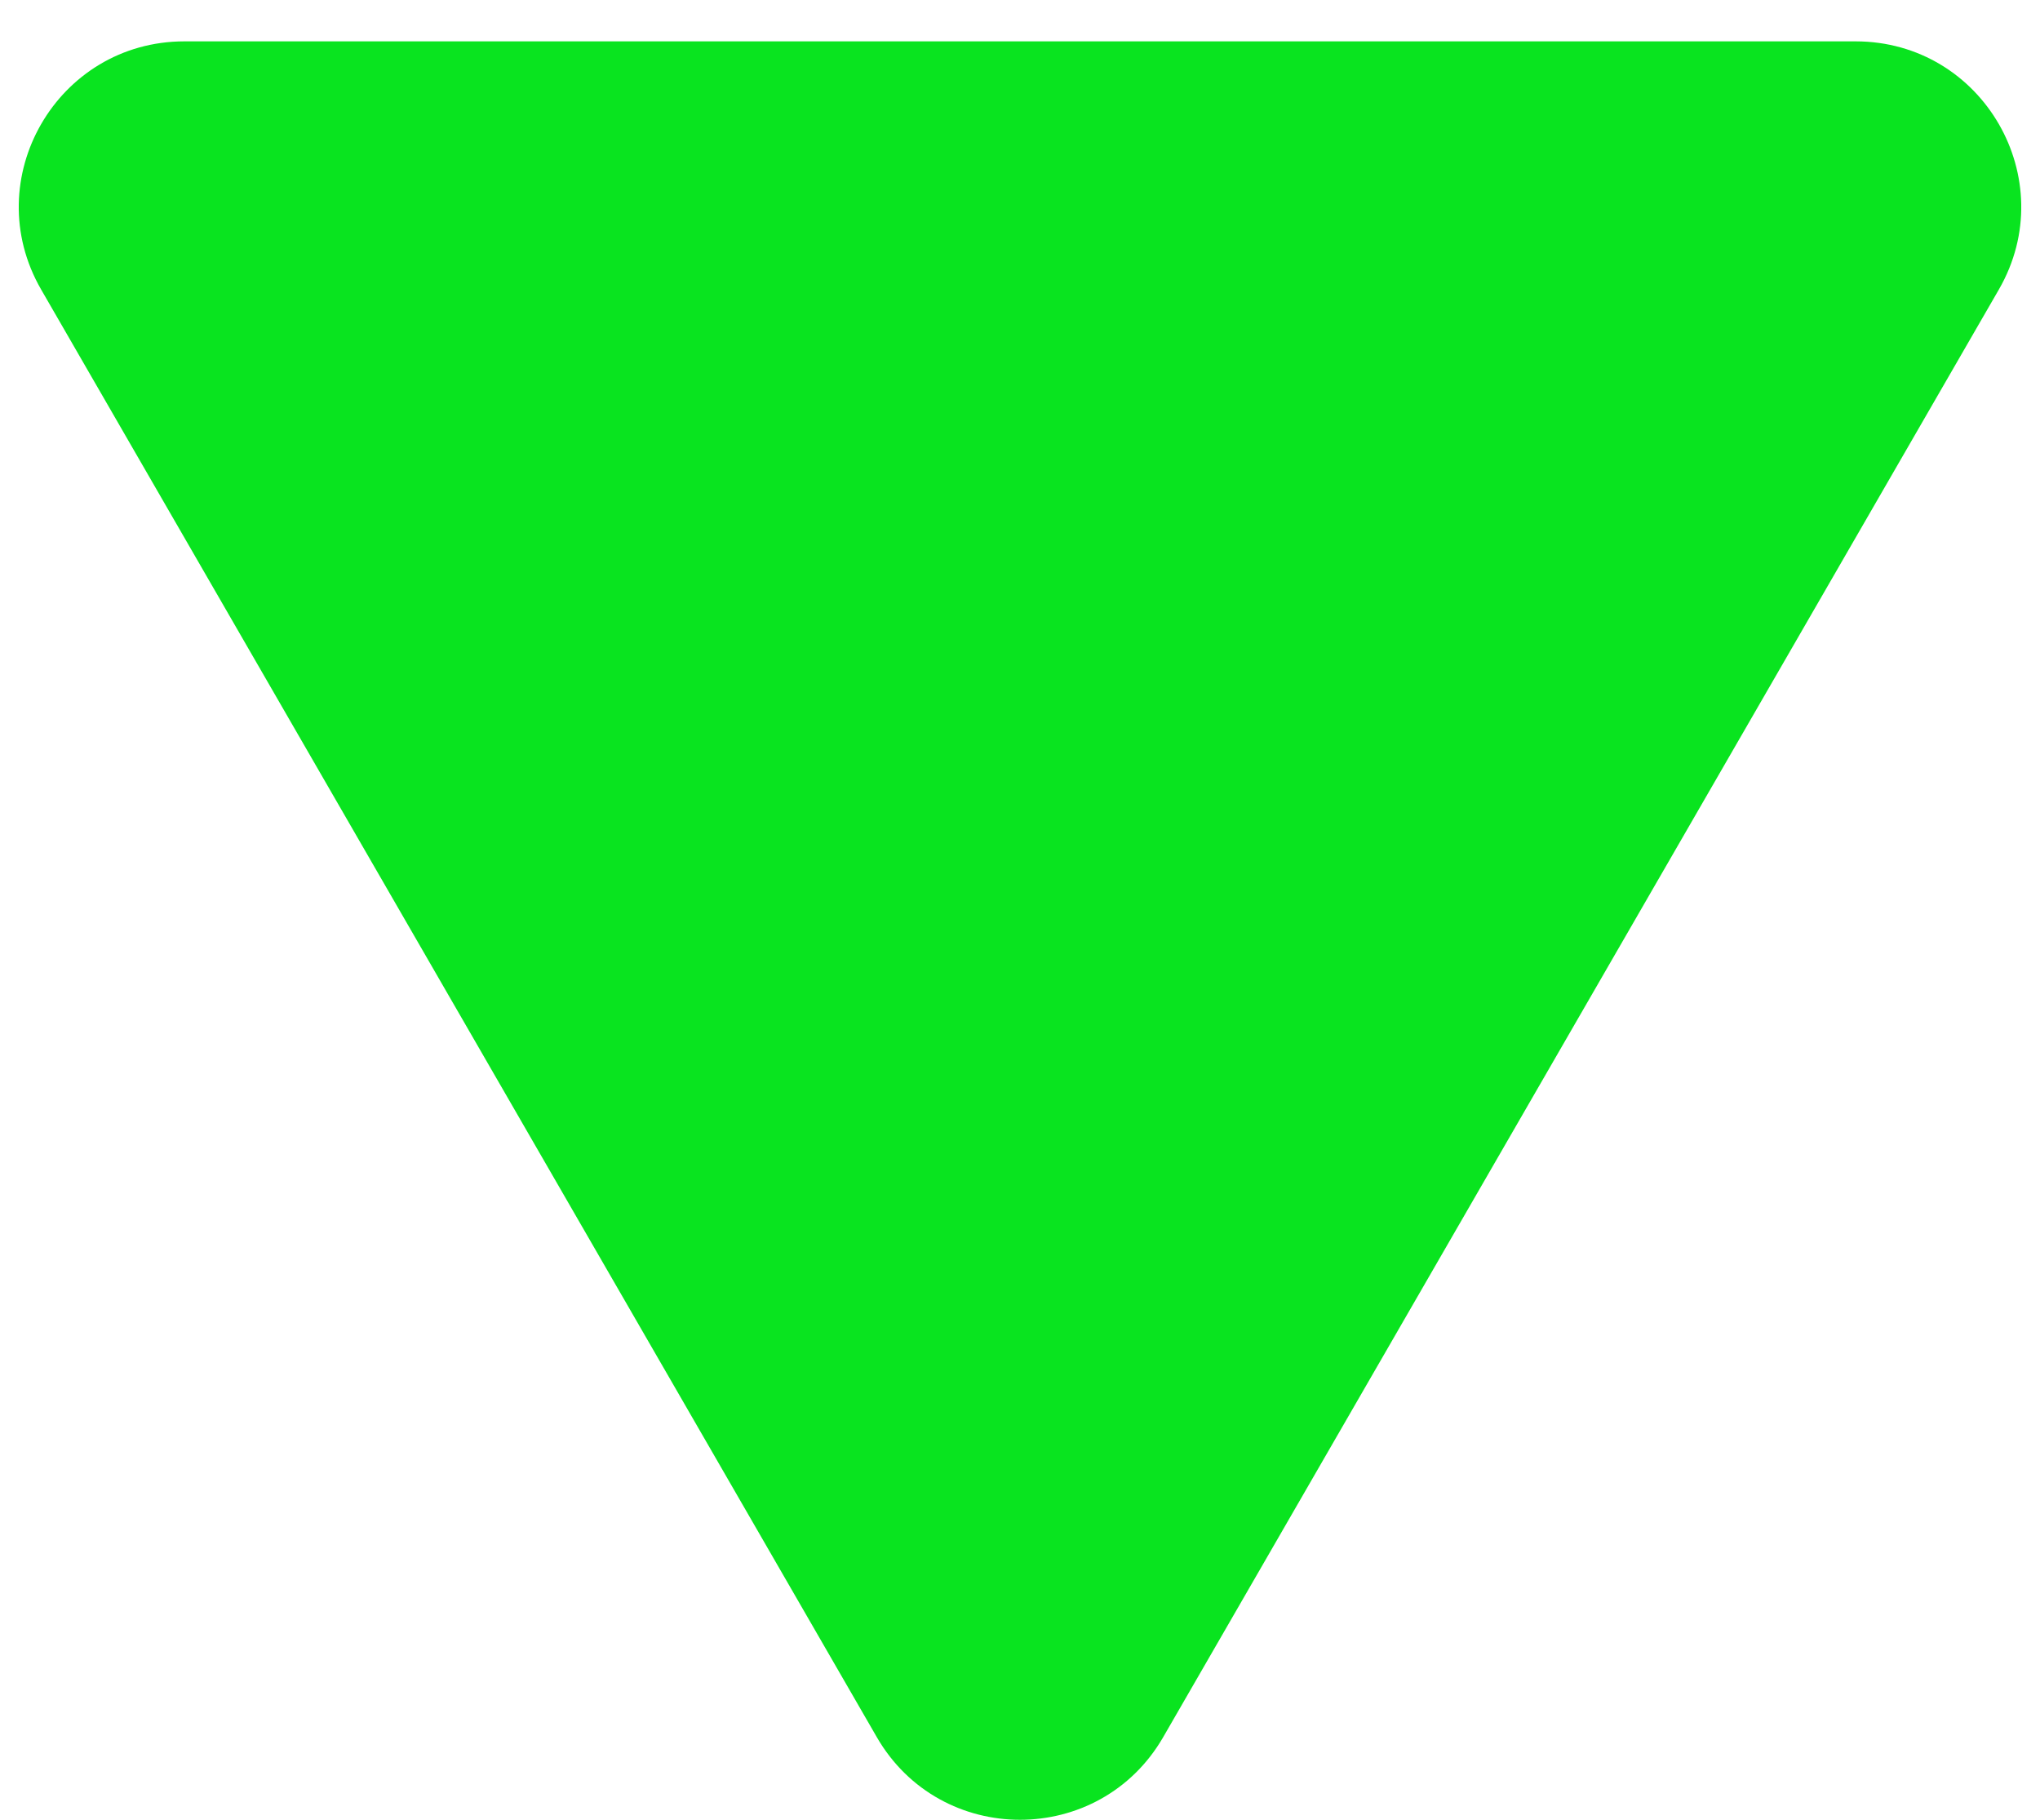 <svg width="37" height="33" fill="none" xmlns="http://www.w3.org/2000/svg"><path d="M21.098 31.5c-1.155 2-4.041 2-5.196 0L.746 5.25c-1.154-2 .29-4.5 2.599-4.5h30.31c2.31 0 3.753 2.5 2.599 4.5L21.098 31.5z" fill="#09E41F"/></svg>